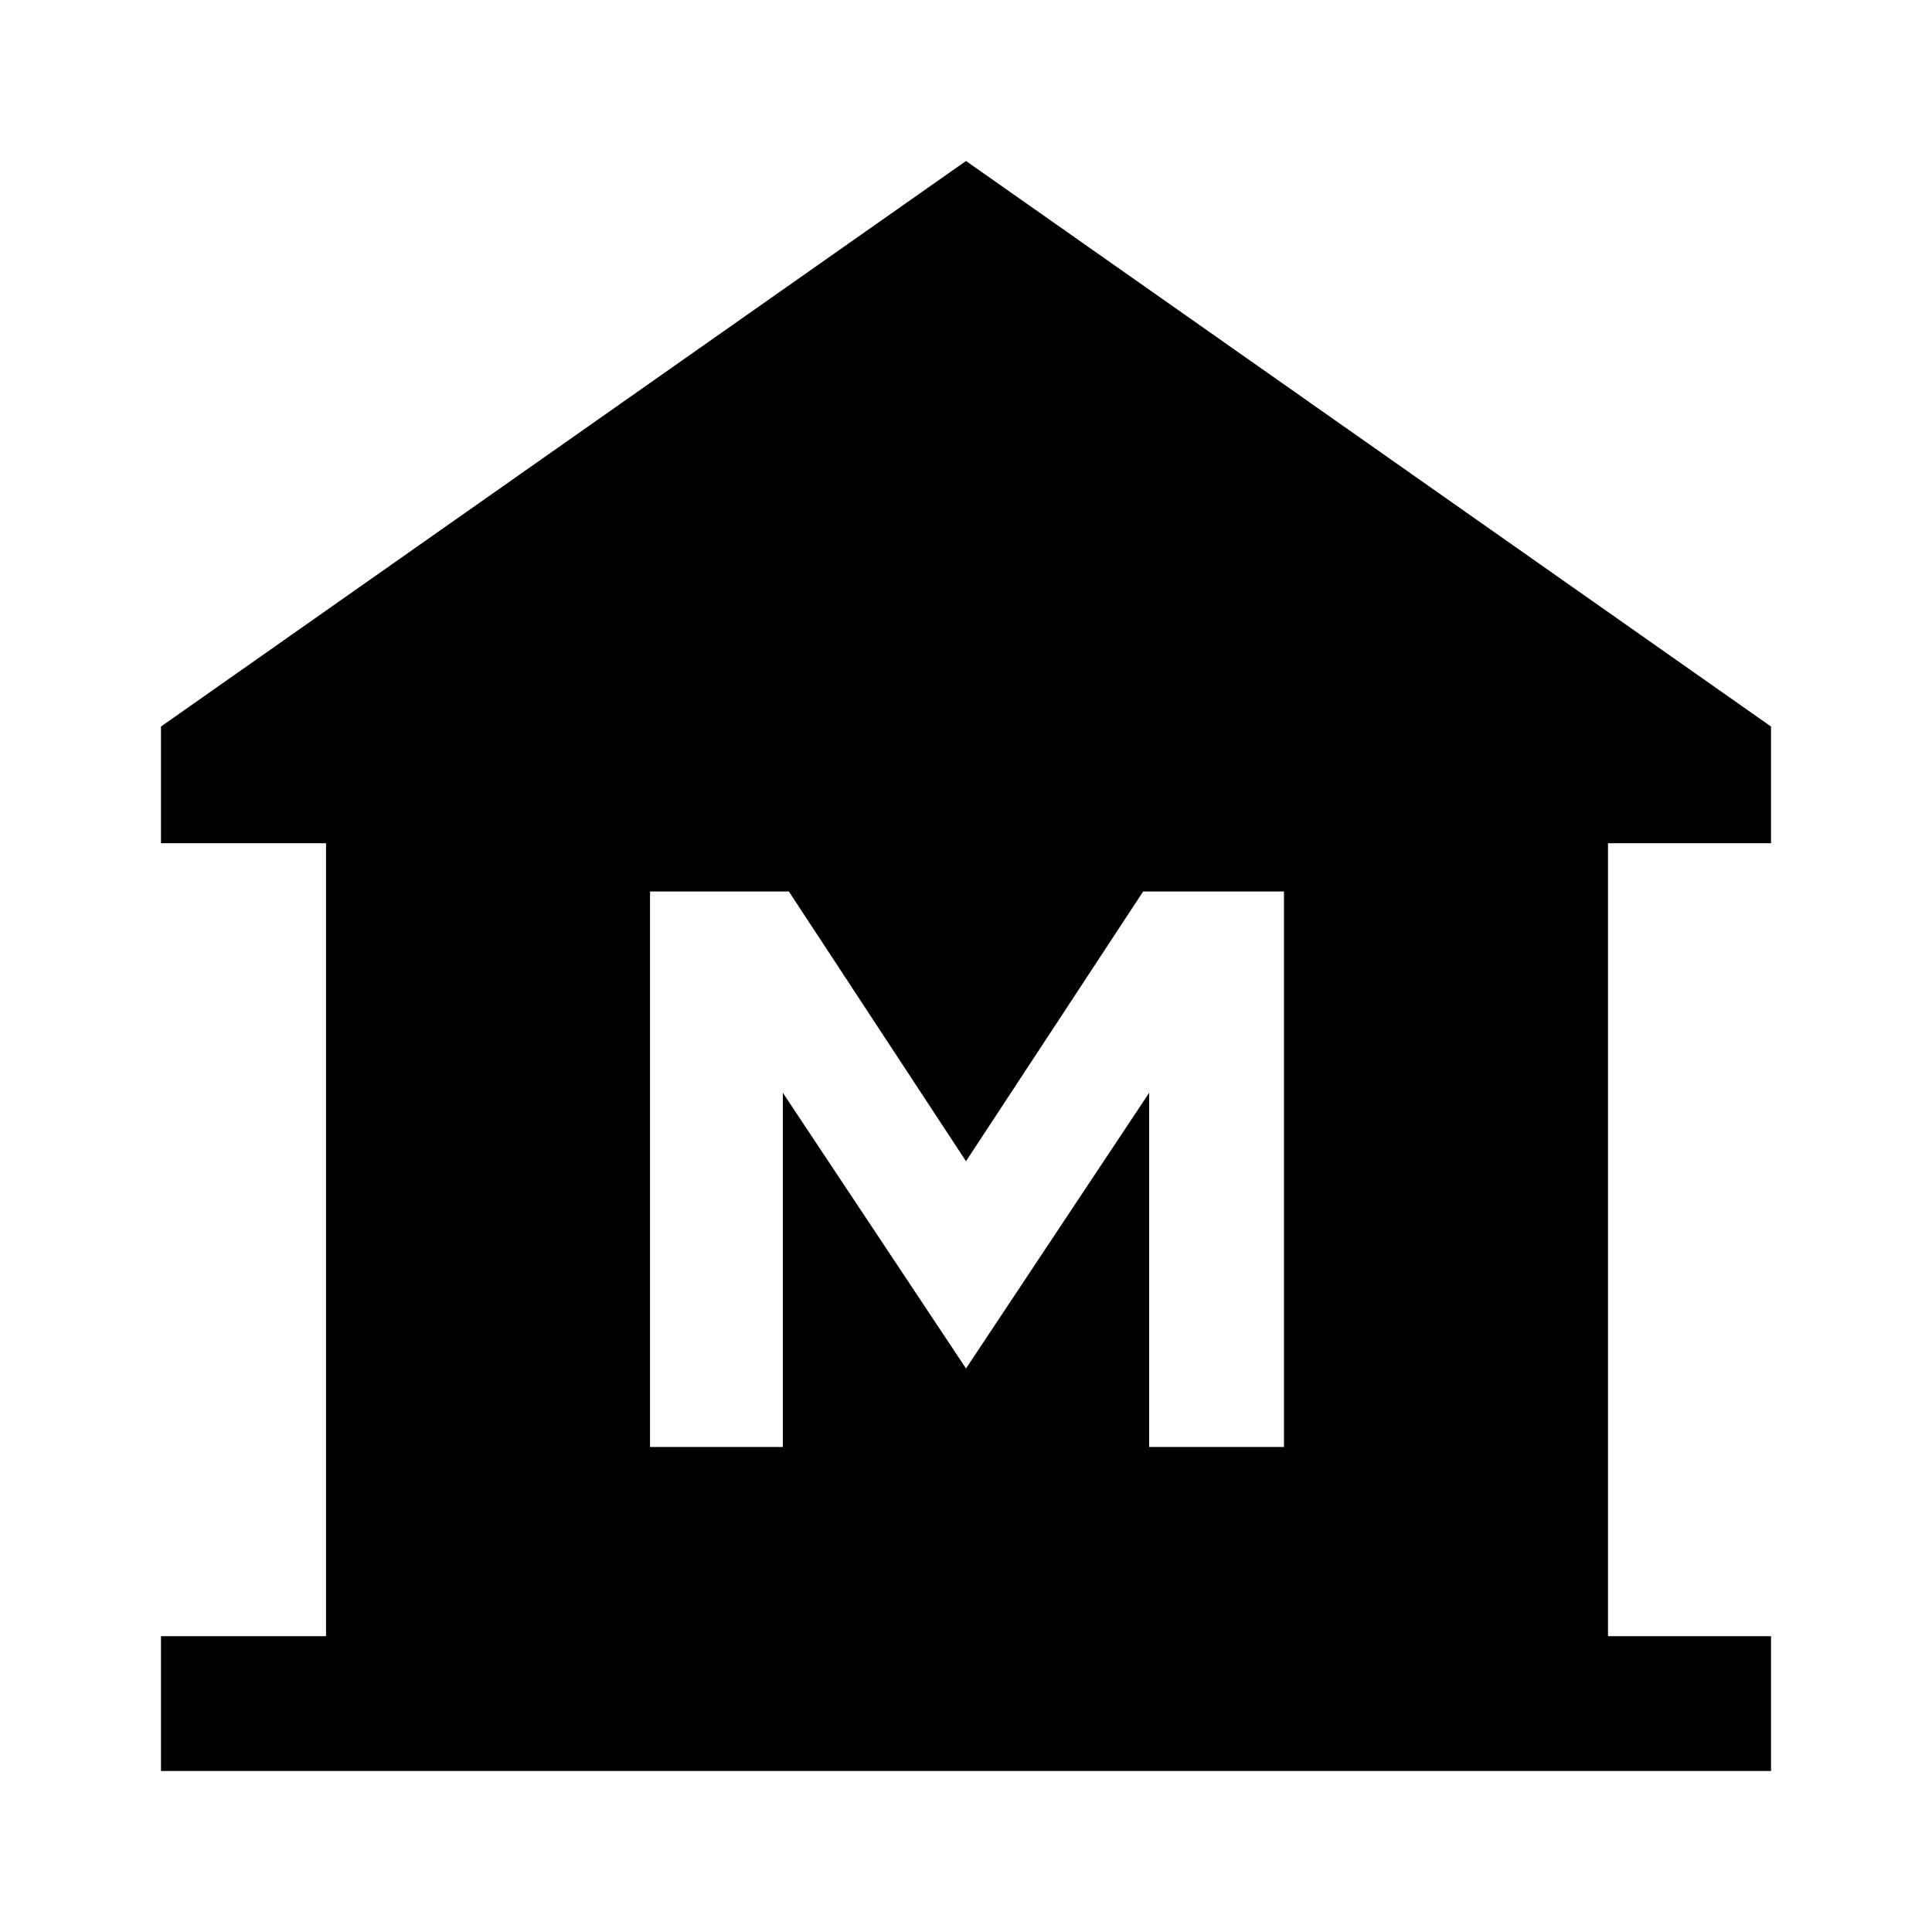 <svg xmlns="http://www.w3.org/2000/svg" height="40" width="40"><path d="M3.333 36.667v-2.792H6.75V17.458H3.333v-2.416L20 3.333l16.667 11.709v2.416h-3.375v16.417h3.375v2.792Zm10.125-6.709h2.75v-7.333L20 28.333l3.792-5.708v7.333h2.791v-11.5h-2.916L20 24.042l-3.667-5.584h-2.875Z"/></svg>